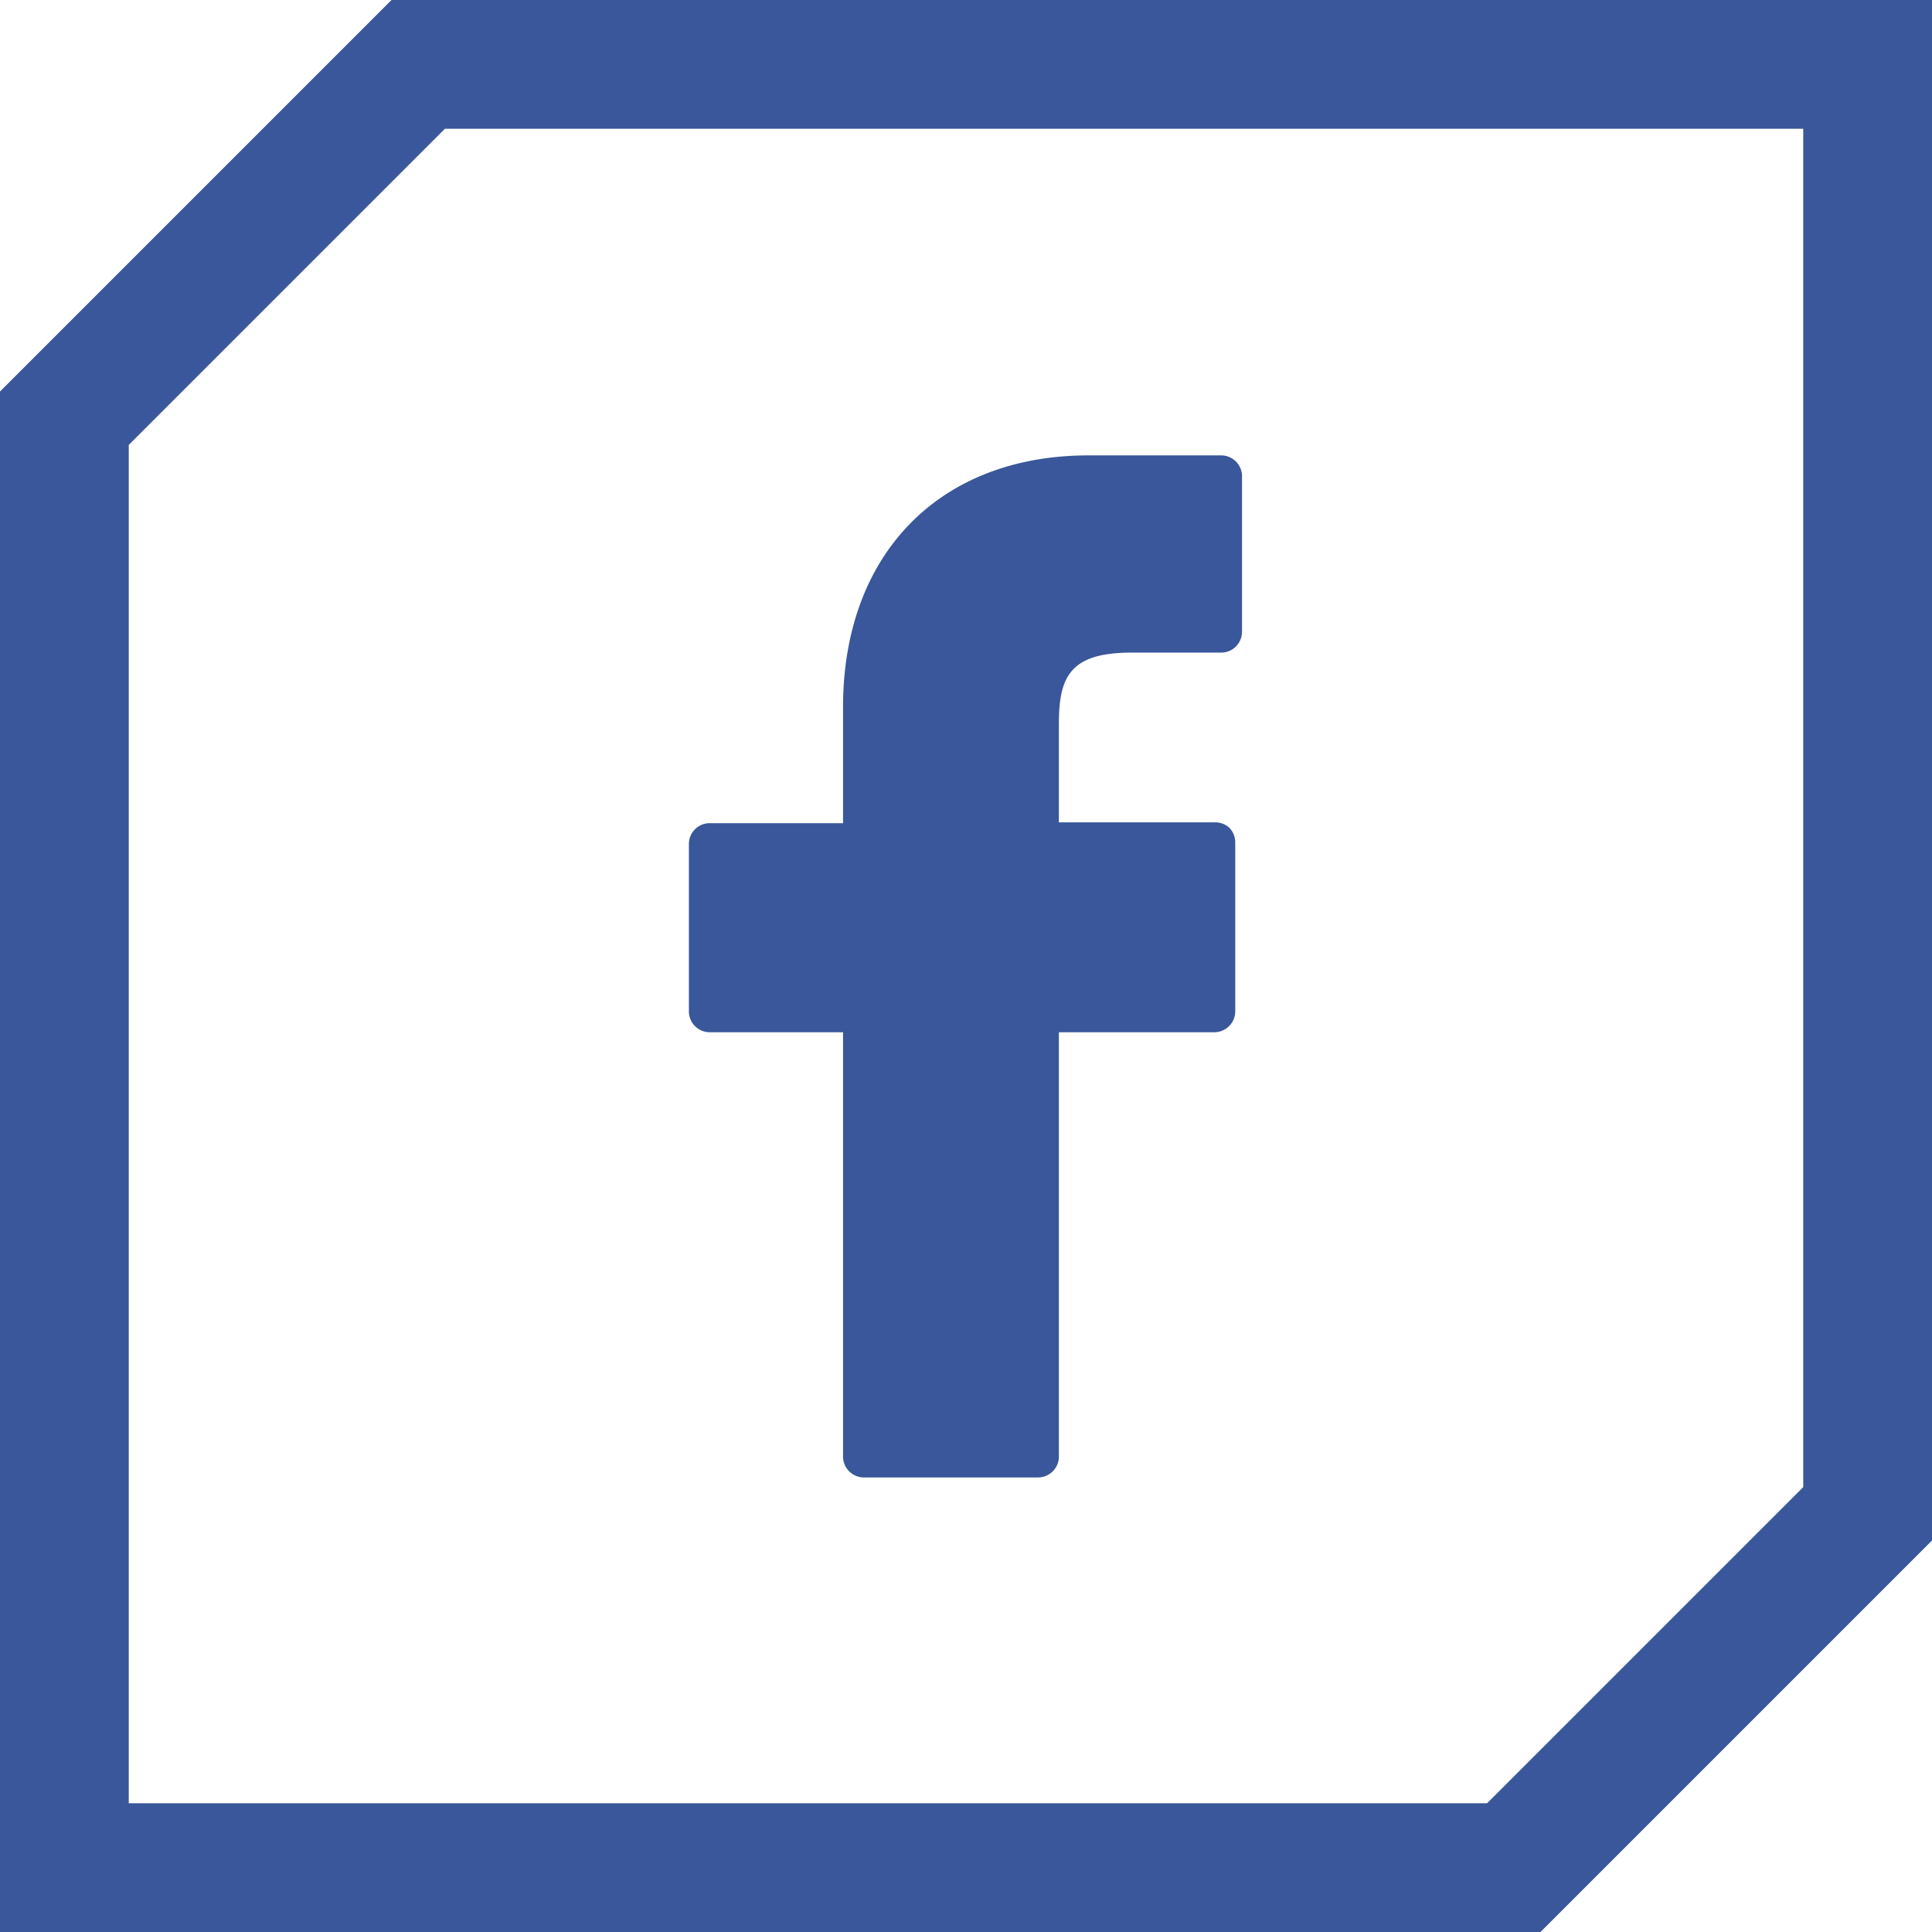 <svg xmlns="http://www.w3.org/2000/svg" viewBox="0 0 140 140">
  <defs>
    <style>
      .cls-1 {
        fill: #39579a;
      }
    </style>
  </defs>
  <g id="Слой_2" data-name="Слой 2">
    <g id="Слой_1-2" data-name="Слой 1">
      <path class="cls-1" d="M111.63,140H0V28.37L28.37,0H140V111.63ZM9.33,130.67h98.43l22.91-22.91V9.33H32.24L9.33,32.24Z"/>
      <path class="cls-1" d="M88.48,33H78.87c-10.8,0-17.78,7.16-17.78,18.24v8.41H51.43a1.51,1.51,0,0,0-1.51,1.51V73.29a1.51,1.51,0,0,0,1.51,1.51h9.66v30.75a1.51,1.51,0,0,0,1.51,1.51H75.21a1.51,1.51,0,0,0,1.52-1.51V74.8H88a1.52,1.52,0,0,0,1.51-1.51V61.1A1.54,1.54,0,0,0,89.1,60,1.52,1.52,0,0,0,88,59.59H76.73V52.46c0-3.43.81-5.17,5.28-5.17h6.47A1.51,1.51,0,0,0,90,45.78V34.46A1.51,1.51,0,0,0,88.48,33Z"/>
    </g>
  </g>
</svg>
